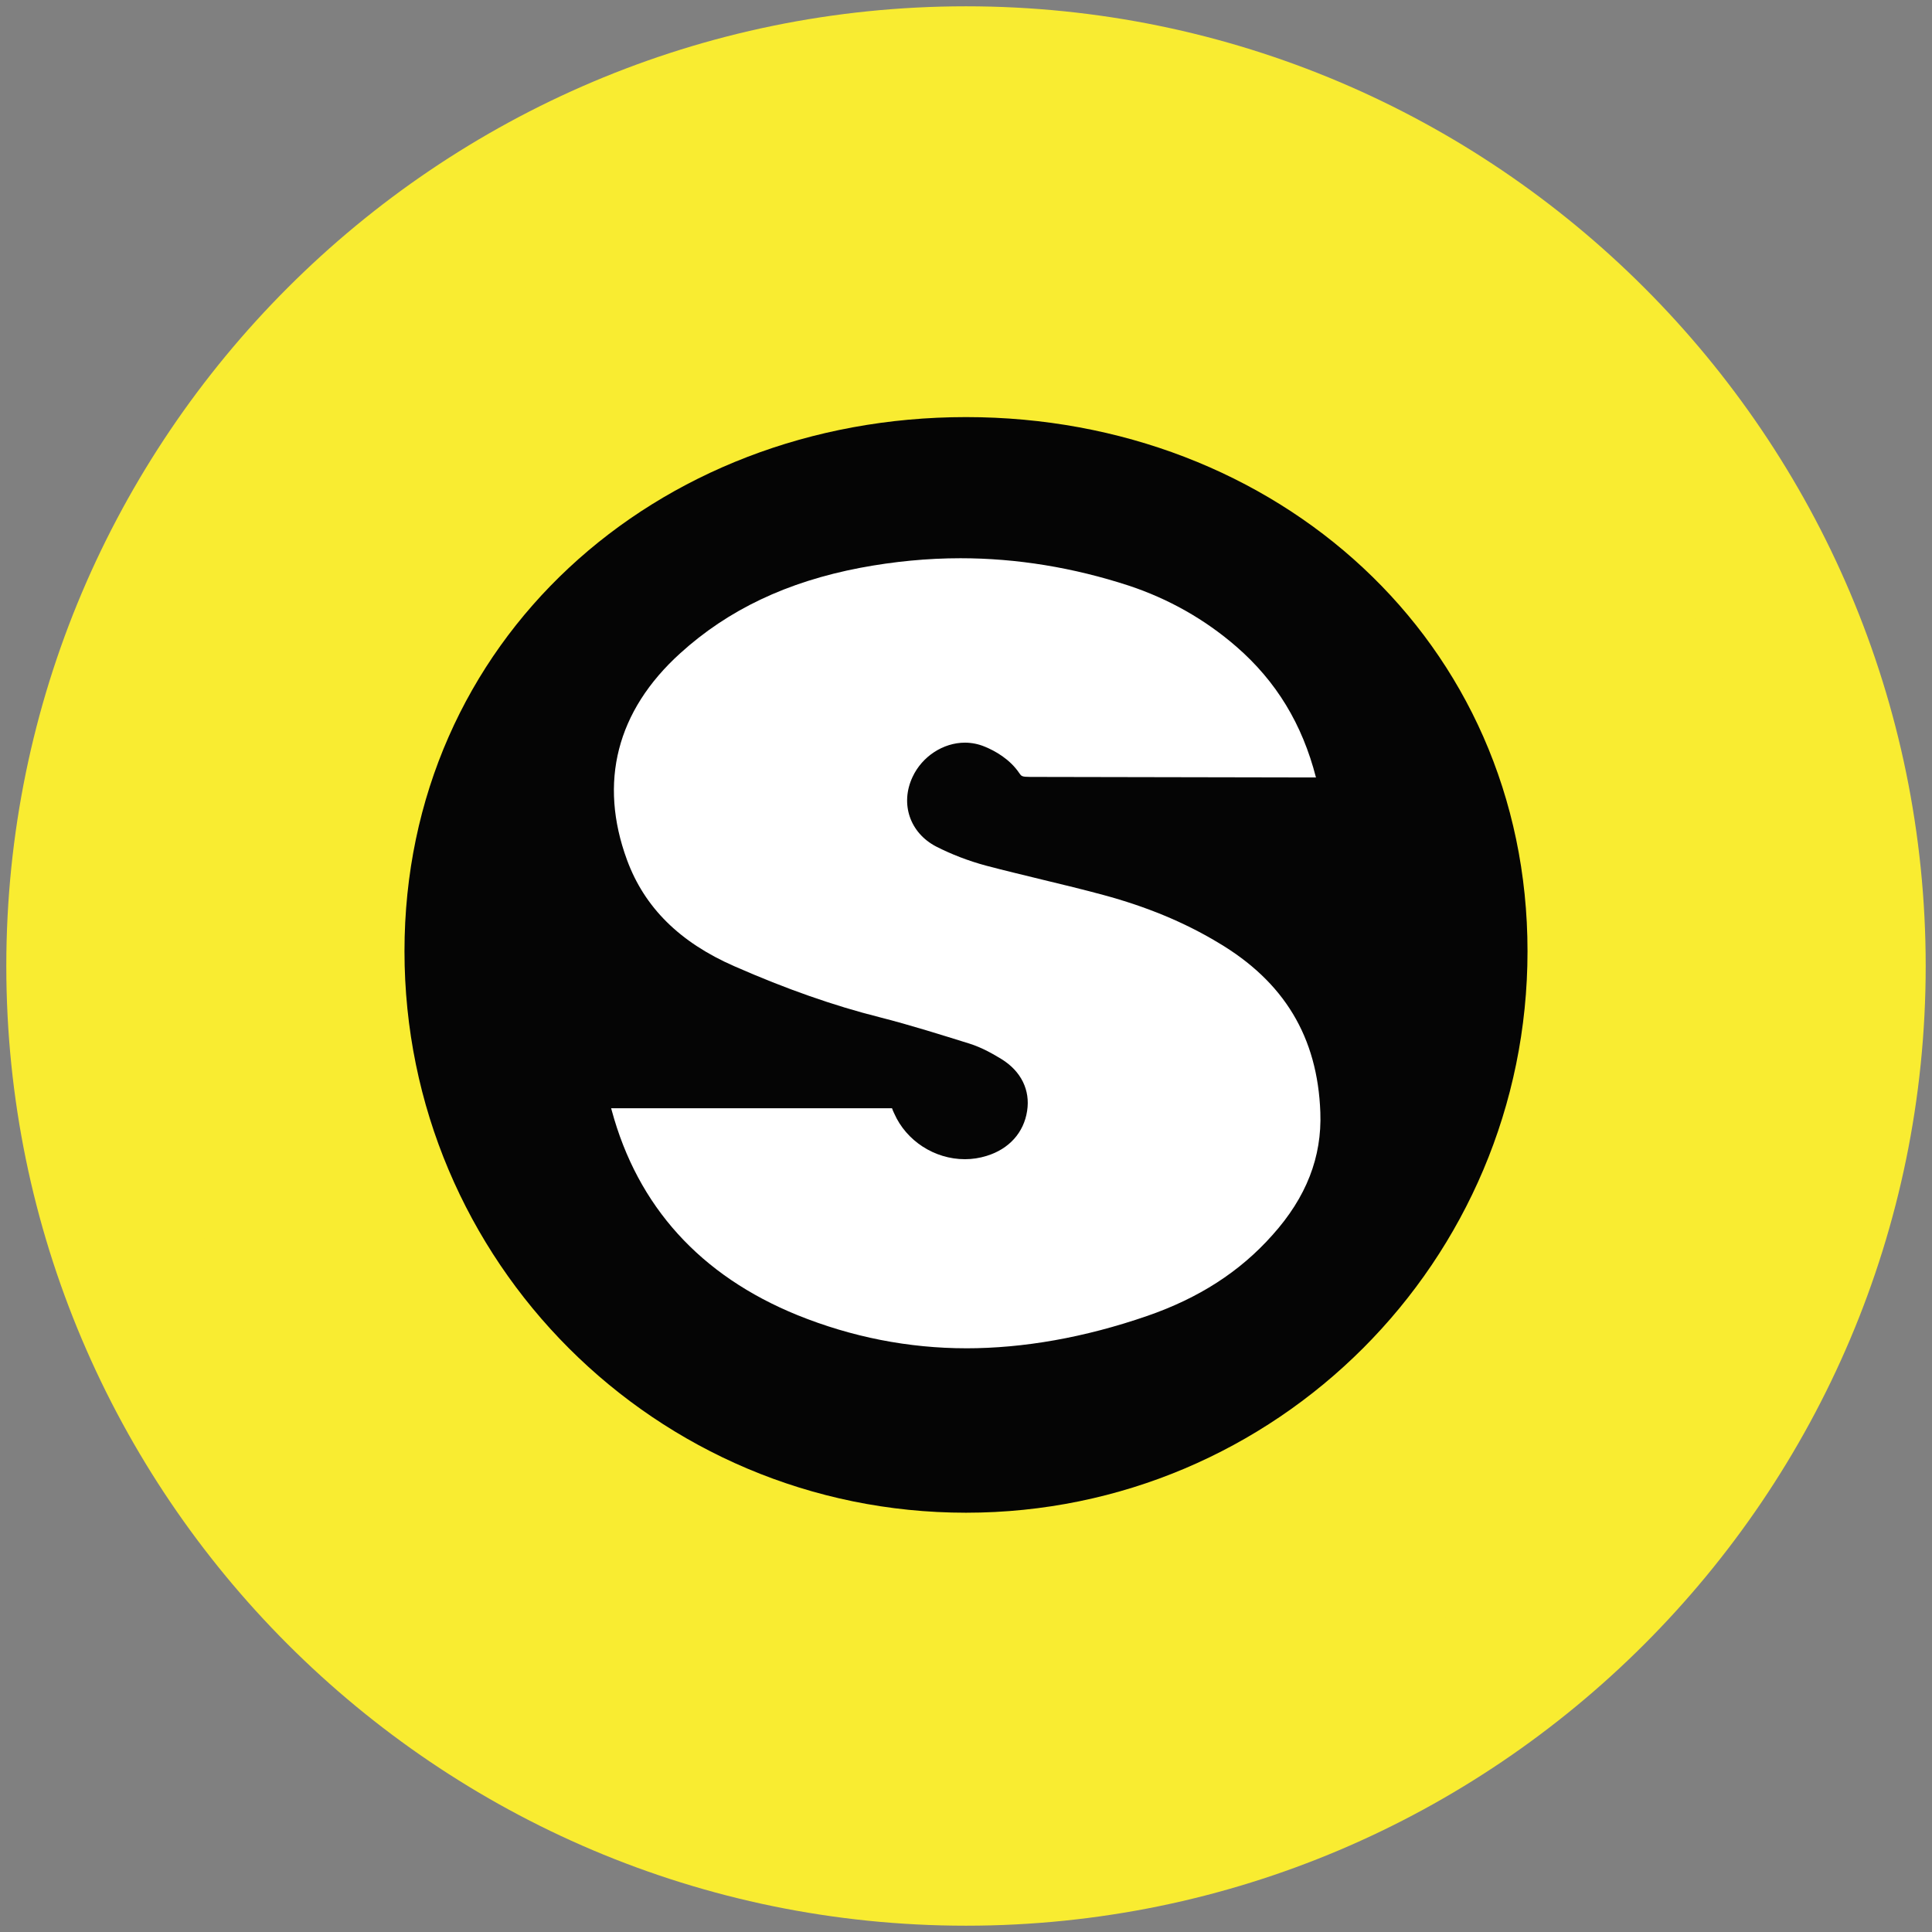 <?xml version="1.0" encoding="UTF-8"?><svg id="Layer_1" xmlns="http://www.w3.org/2000/svg" viewBox="0 0 70.5 70.5"><rect x="0" y="0" width="70.5" height="70.5" fill="#808080" stroke="none"/><defs><style>.cls-1{fill:#050505;}.cls-2{fill:#fff;}.cls-3{fill:#f9ec31;}</style></defs><path class="cls-3" d="M35.25,67.51c-17.79,0-32.26-14.47-32.26-32.26S17.46,2.99,35.25,2.99s32.26,14.47,32.26,32.26-14.47,32.26-32.26,32.26Z"/><path class="cls-3" d="M35.25,5.75c16.29,0,29.5,13.21,29.5,29.5s-13.21,29.5-29.5,29.5S5.75,51.54,5.75,35.25,18.96,5.75,35.25,5.75M35.25.23C15.94.23.23,15.94.23,35.25s15.71,35.02,35.02,35.02,35.02-15.71,35.02-35.02S54.56.23,35.25.23h0Z"/><path class="cls-1" d="M55.74,34.71c0,11.31-9.17,20.49-20.49,20.49s-20.49-9.17-20.49-20.49,9.17-19.49,20.49-19.49,20.49,8.17,20.49,19.49Z"/><path class="cls-2" d="M35.27,49.2c-2.12,0-4.19-.41-6.17-1.21-3.54-1.44-5.83-3.96-6.78-7.48l-.02-.07c.06,0,10.25,0,10.25,0,.02.06.05.13.08.19.44,1,1.47,1.67,2.58,1.67h0c.27,0,.53-.04.79-.12.82-.25,1.36-.85,1.48-1.64.12-.76-.22-1.45-.93-1.89-.28-.17-.7-.42-1.18-.57-1-.31-2.13-.67-3.27-.96-1.67-.42-3.41-1.03-5.3-1.86-1.99-.87-3.28-2.14-3.92-3.88-1.04-2.83-.38-5.44,1.94-7.54,1.75-1.59,3.9-2.61,6.57-3.12,1.22-.23,2.45-.35,3.66-.35,2.05,0,4.12.34,6.14,1,1.45.48,2.78,1.23,3.93,2.23,1.45,1.26,2.4,2.82,2.9,4.77l-10.43-.02c-.3,0-.32-.03-.39-.13-.34-.51-.88-.82-1.28-.98-.22-.09-.46-.14-.71-.14-.79,0-1.56.5-1.91,1.25-.46.98-.1,2.04.86,2.54.55.28,1.16.52,1.83.7.68.18,1.36.34,2.05.51.75.18,1.49.36,2.23.56,1.55.42,2.92.98,4.17,1.73,2.42,1.43,3.64,3.45,3.74,6.2.06,1.63-.51,3.1-1.75,4.48-1.19,1.34-2.69,2.3-4.57,2.95-2.29.79-4.51,1.18-6.61,1.18Z"/></svg>